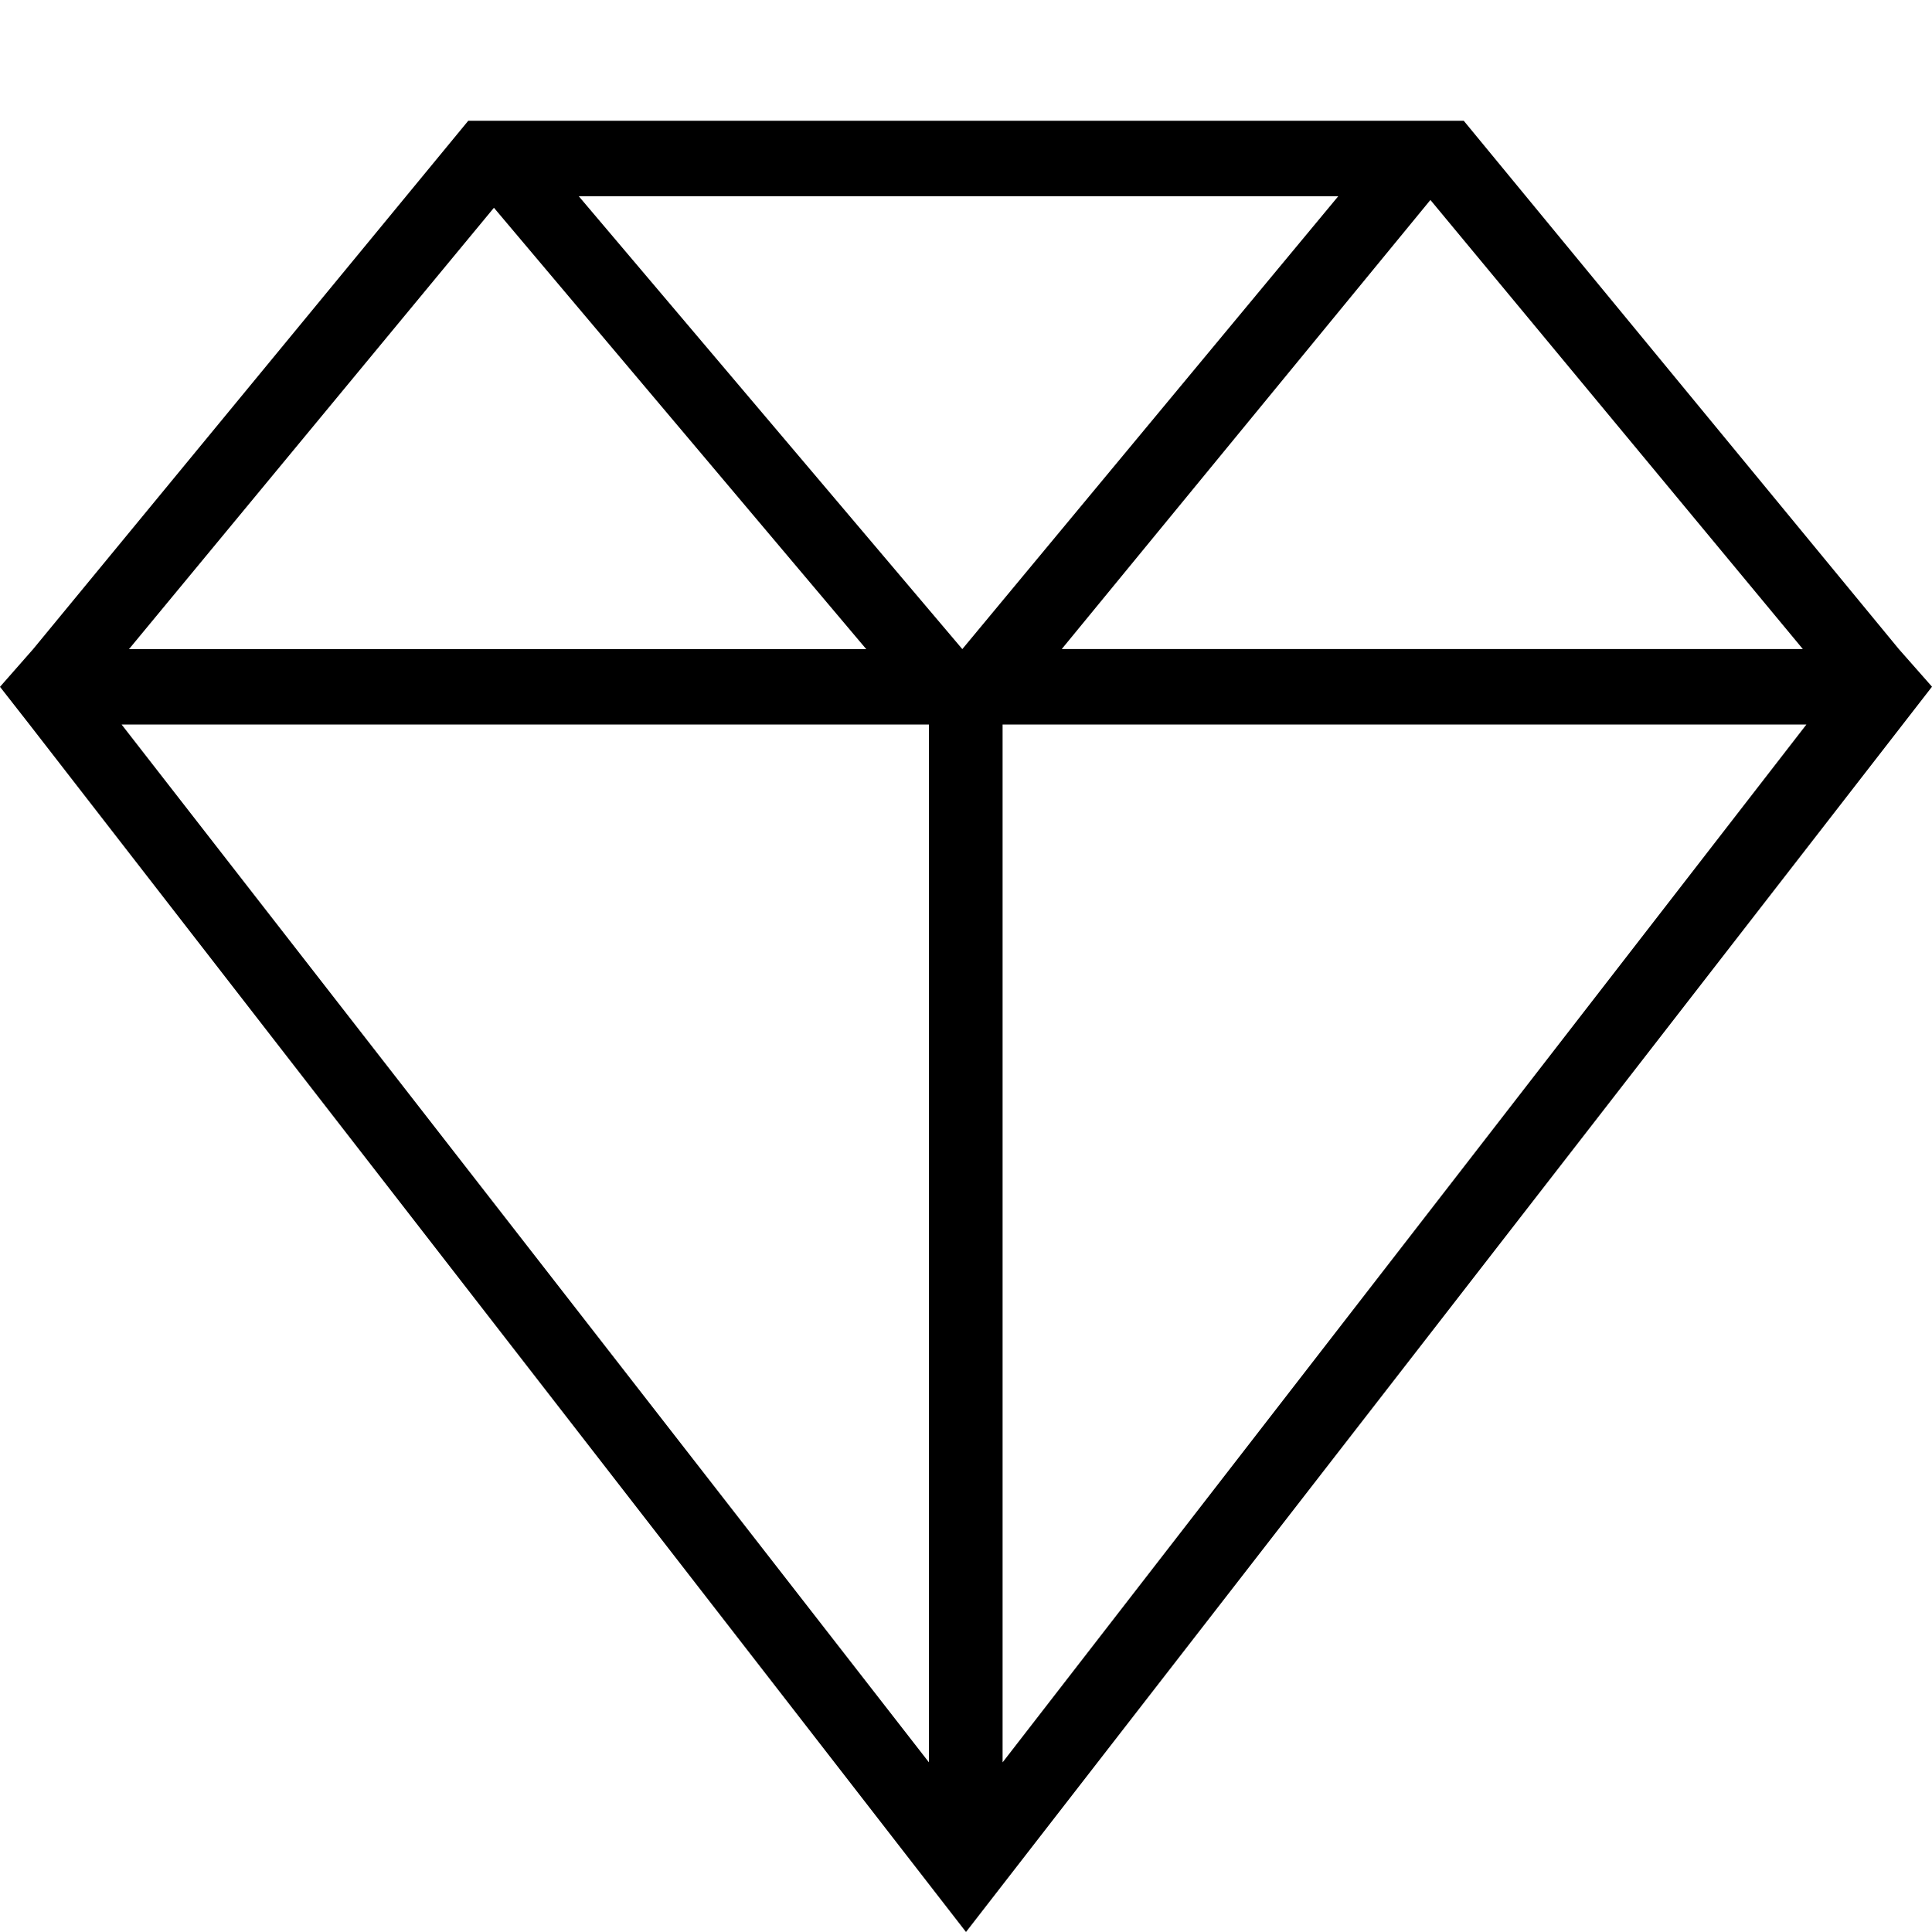 <svg width="16" height="16" xmlns="http://www.w3.org/2000/svg"><path d="M15.725 5.375L12.122 1H3.878L.275 5.375 0 5.688.244 6 8 16l8-10.313-.275-.312zm-.794 0H8.793l3.053-3.719 3.085 3.72zm-6.962 0l-3.176-3.75h6.29L7.97 5.375zM4.09 1.72l3.084 3.656H1.068L4.091 1.72zm3.603 4.28v8.595L1.007 6h6.687zm.61 8.595V6h6.657l-6.656 8.594z" fill="#000" fill-rule="nonzero"/></svg>